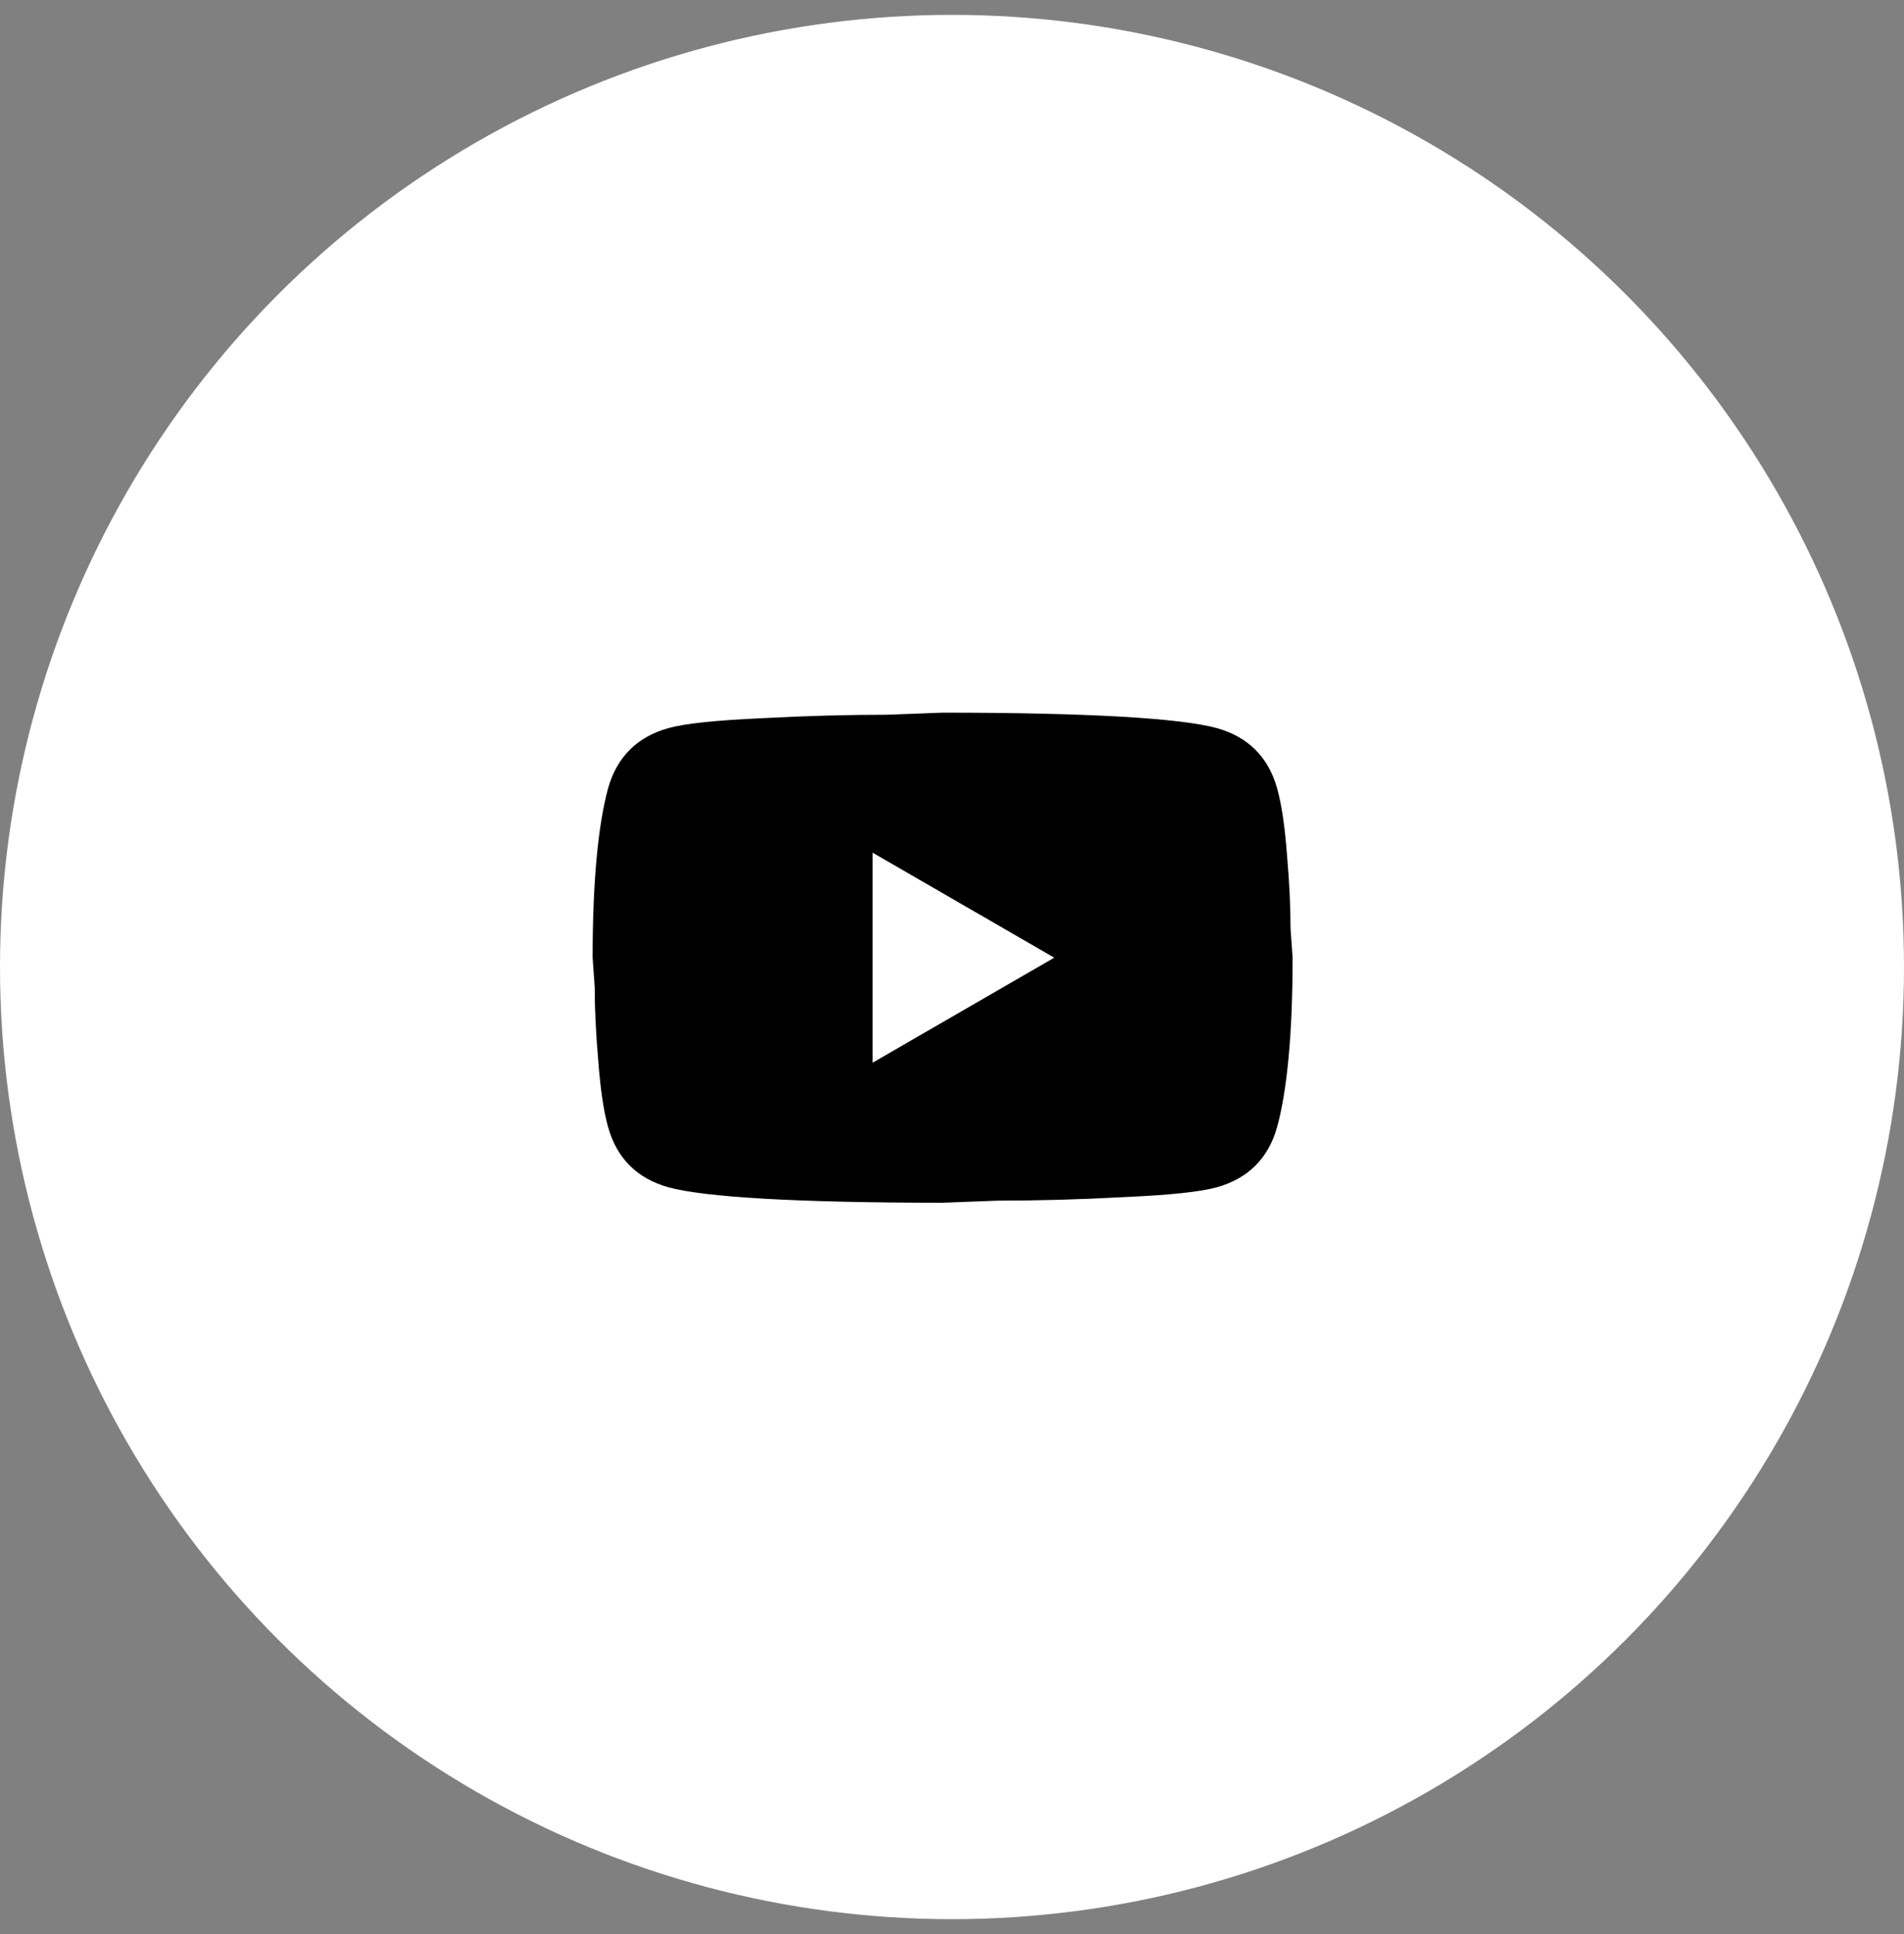 <svg width="64" height="65" viewBox="0 0 64 65" fill="none" xmlns="http://www.w3.org/2000/svg">
<rect x="0" y="0" width="64" height="65" fill="#808080" stroke="none"/>
<circle cx="32" cy="32.5" r="32" fill="white"/>
<path d="M29.331 35.716L35.437 32.186L29.331 28.657V35.716ZM42.931 26.504C43.084 27.057 43.19 27.798 43.261 28.739C43.343 29.68 43.379 30.492 43.379 31.198L43.449 32.186C43.449 34.763 43.261 36.657 42.931 37.869C42.637 38.927 41.955 39.61 40.896 39.904C40.343 40.057 39.331 40.163 37.779 40.233C36.249 40.316 34.849 40.351 33.555 40.351L31.684 40.422C26.755 40.422 23.684 40.233 22.473 39.904C21.414 39.61 20.732 38.927 20.437 37.869C20.284 37.316 20.179 36.575 20.108 35.633C20.026 34.692 19.99 33.88 19.99 33.175L19.92 32.186C19.92 29.61 20.108 27.716 20.437 26.504C20.732 25.445 21.414 24.763 22.473 24.469C23.026 24.316 24.037 24.21 25.59 24.139C27.12 24.057 28.52 24.021 29.814 24.021L31.684 23.951C36.614 23.951 39.684 24.139 40.896 24.469C41.955 24.763 42.637 25.445 42.931 26.504Z" fill="black"/>
</svg>
